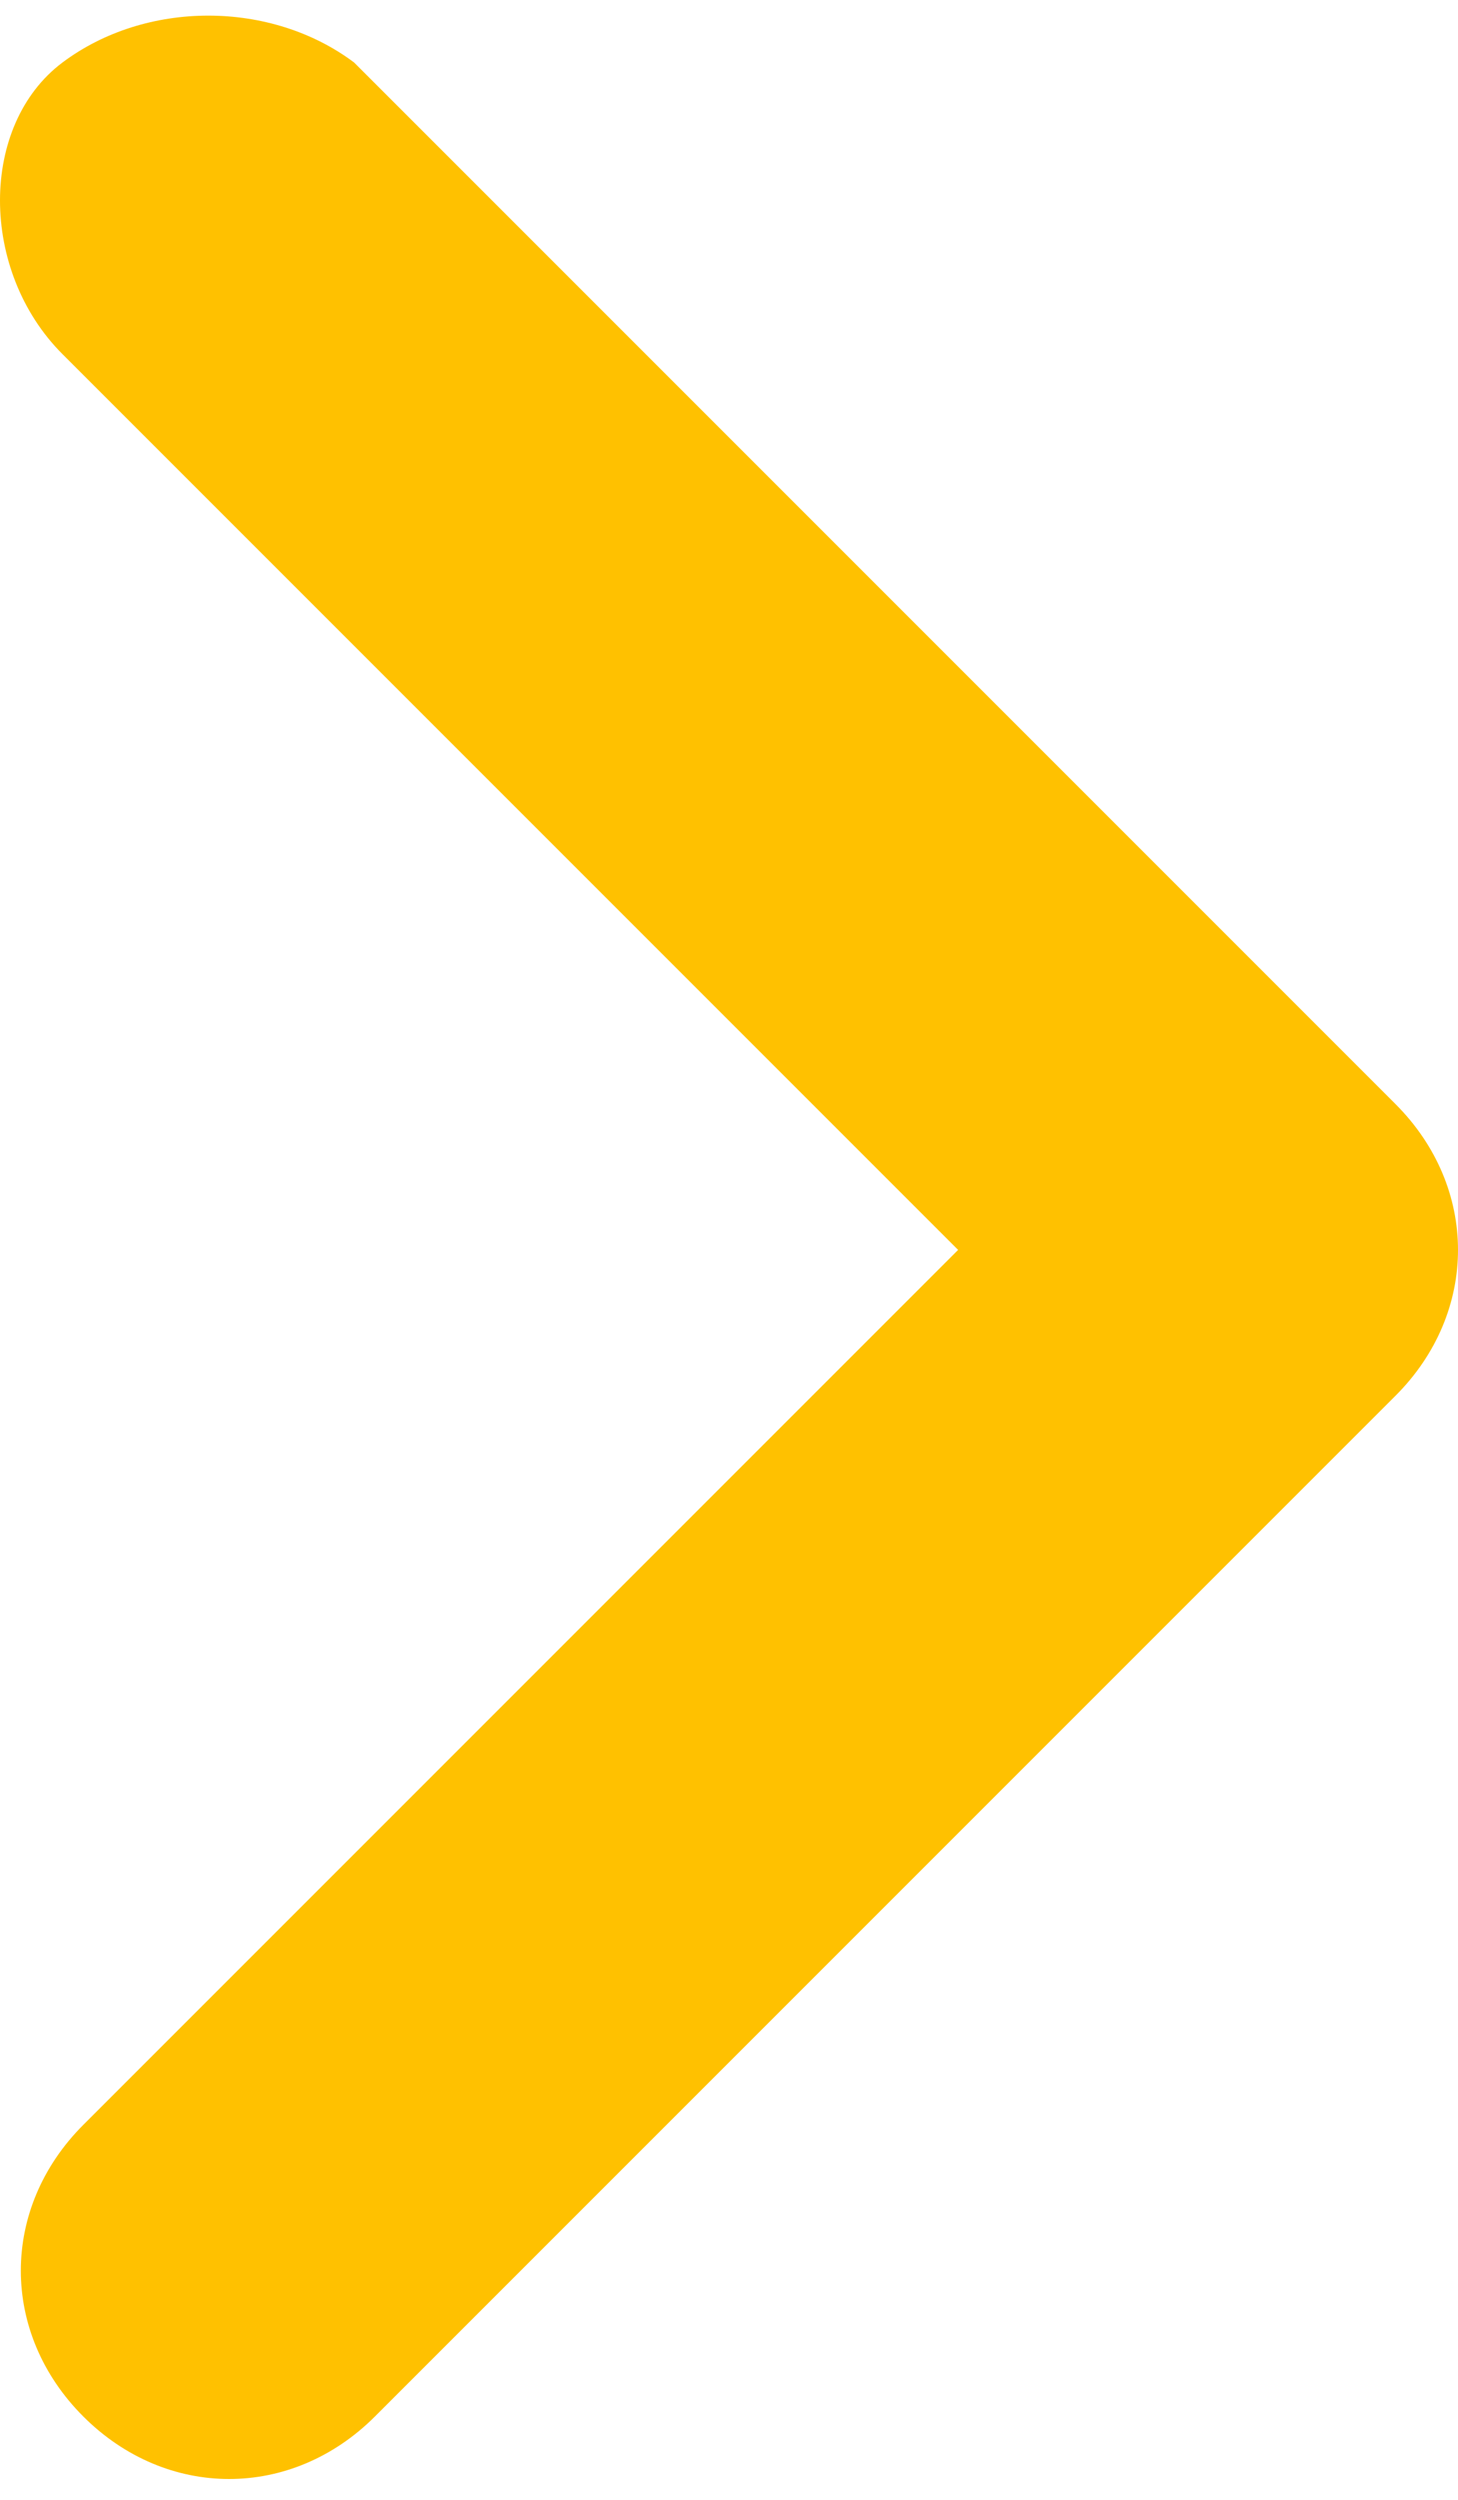 <?xml version="1.0" encoding="utf-8"?>
<!-- Generator: Adobe Illustrator 19.0.0, SVG Export Plug-In . SVG Version: 6.00 Build 0)  -->
<svg version="1.1" id="图层_1" xmlns="http://www.w3.org/2000/svg" xmlns:xlink="http://www.w3.org/1999/xlink" x="0px" y="0px"
	 viewBox="0 0 7 12" style="enable-background:new 0 0 7 12;" xml:space="preserve">
<style type="text/css">
	.st0{fill:#FFC100;}
</style>
<path id="XMLID_4_" class="st0" d="M6.7,5.3L1.7,0.3C1.3,0,0.7,0,0.3,0.3s-0.4,1,0,1.4L4.6,6l-4.2,4.2c-0.4,0.4-0.4,1,0,1.4
	s1,0.4,1.4,0l4.9-4.9C7.1,6.3,7.1,5.7,6.7,5.3z"/>
</svg>
